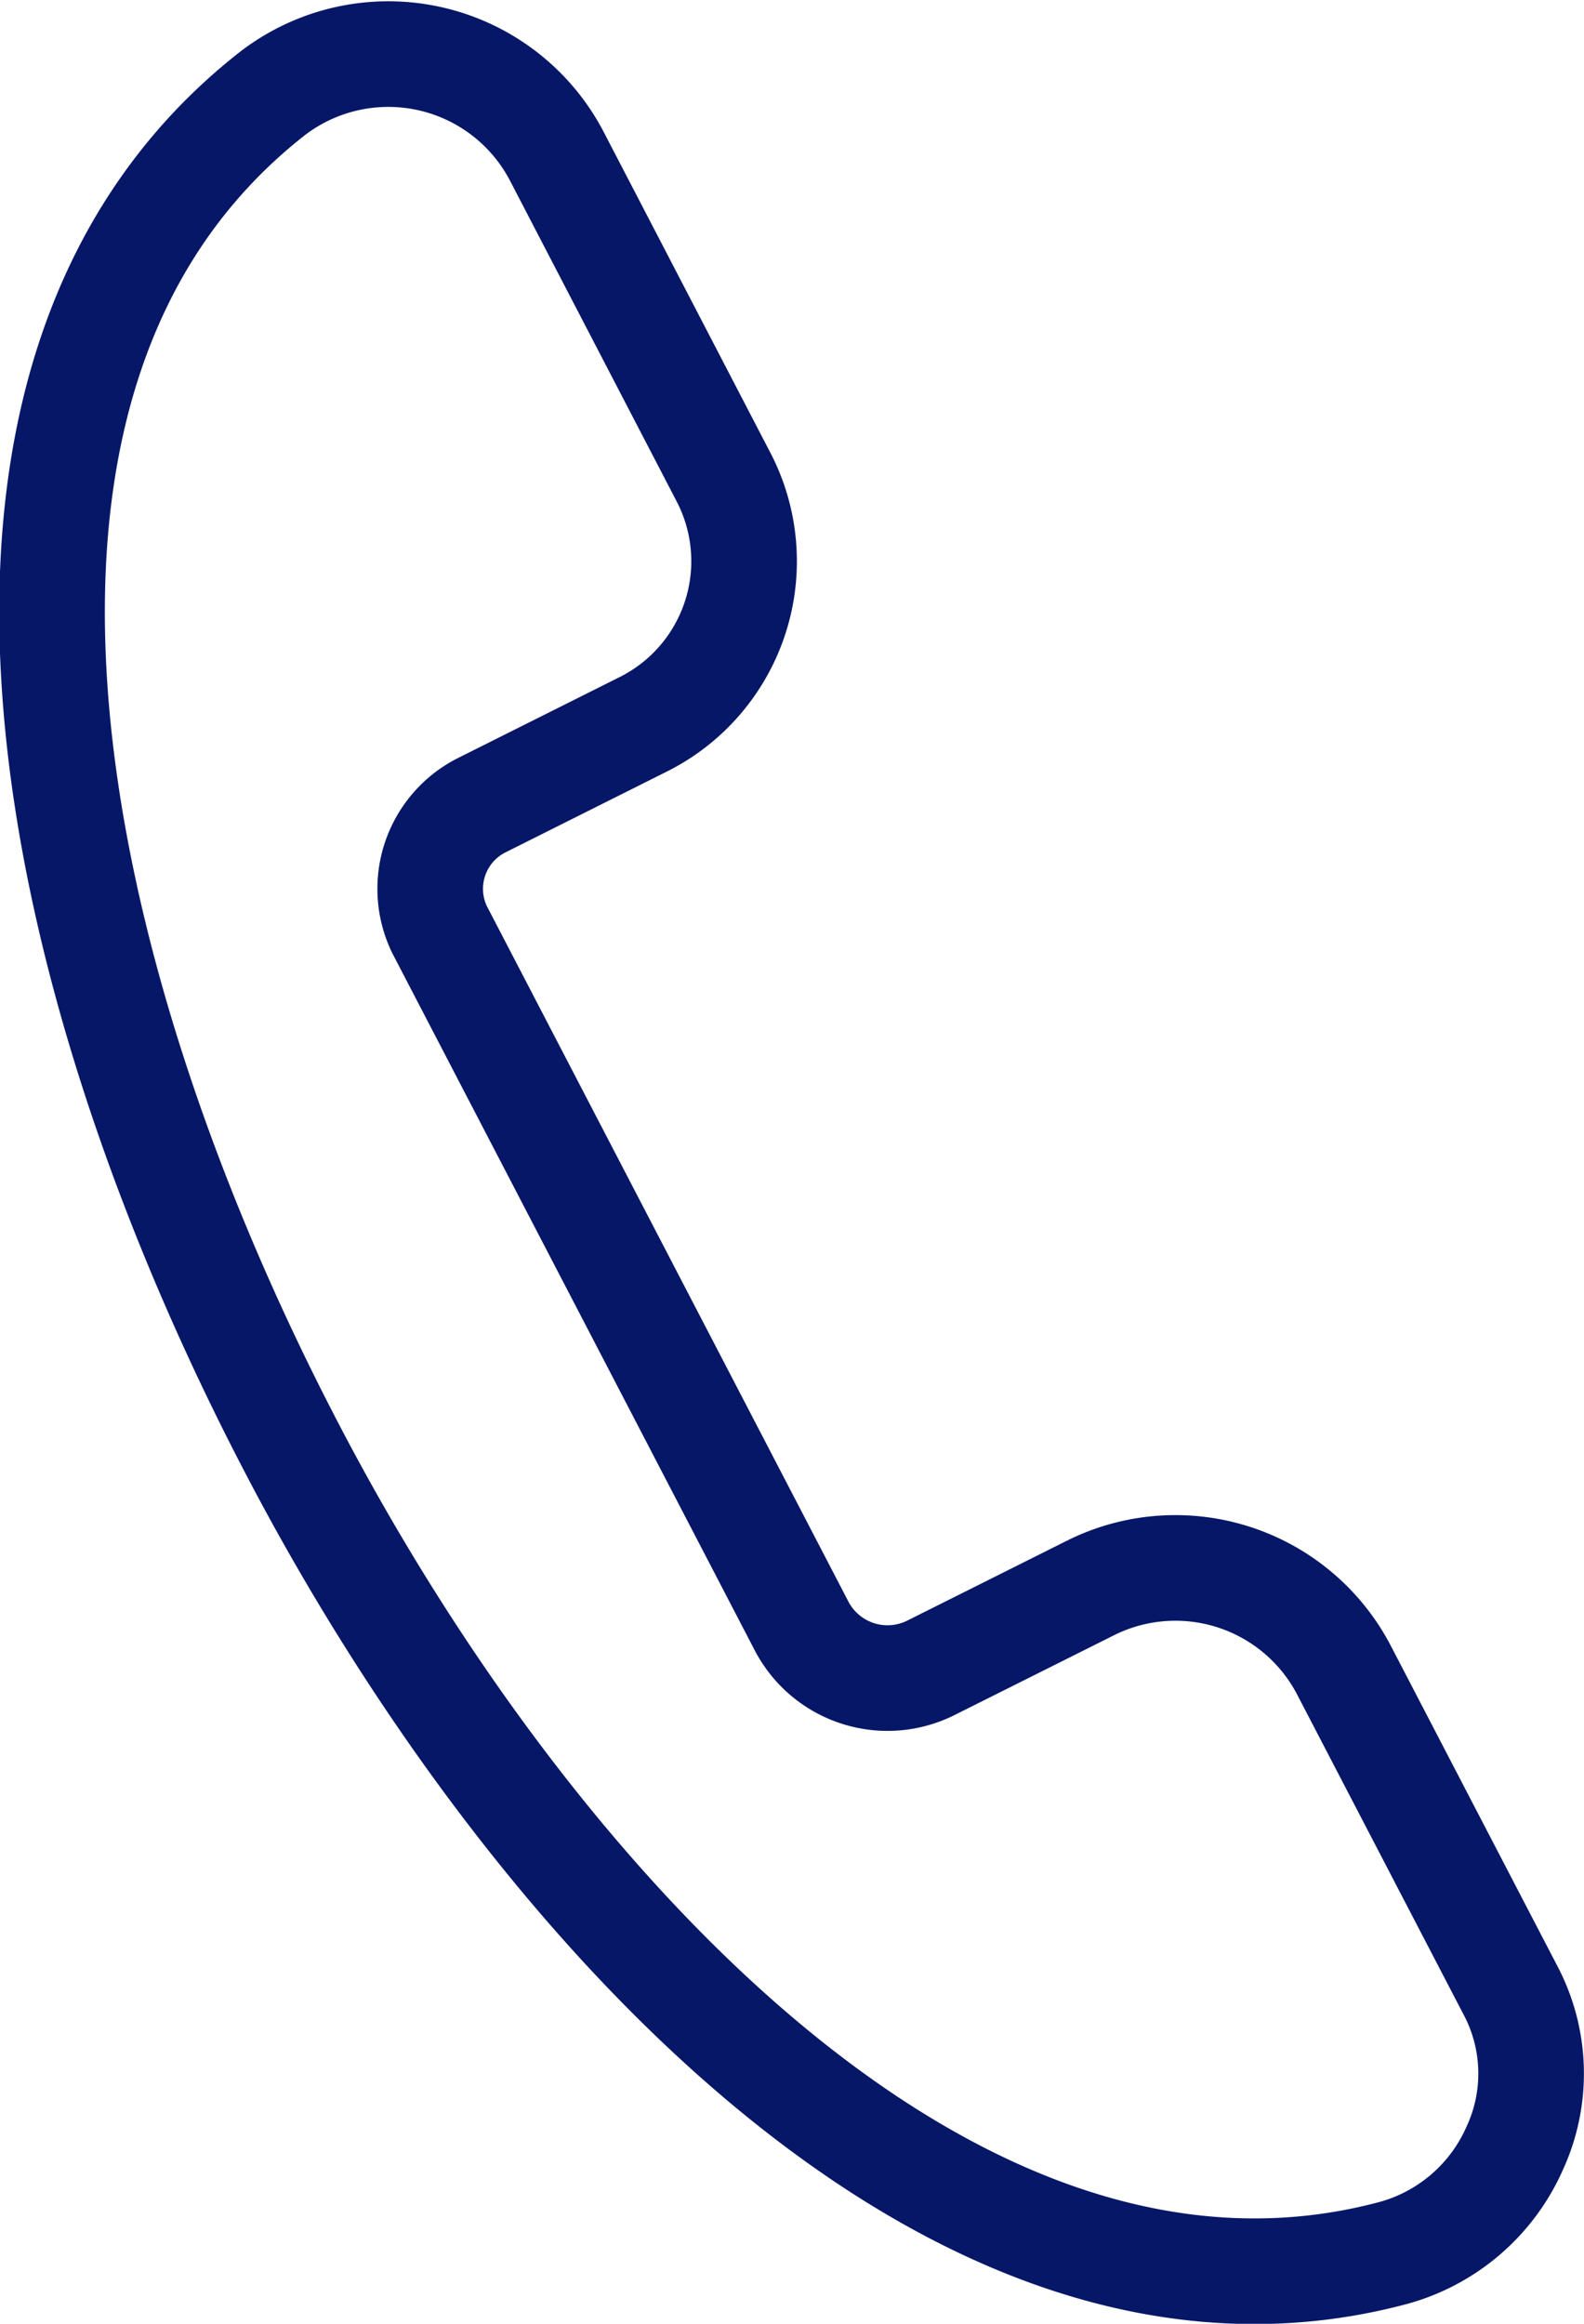<svg xmlns="http://www.w3.org/2000/svg" width="15" height="22" viewBox="0 0 15 22">
  <defs>
    <style>
      .cls-1 {
        fill: none;
        stroke: #071767;
        stroke-width: 1px;
        fill-rule: evenodd;
      }
    </style>
  </defs>
  <path id="Shape_8_copy_2" data-name="Shape 8 copy 2" class="cls-1" d="M382.768,3804.97l1.58,3.04a1.726,1.726,0,0,1-.762,2.35l-1.518.76a0.886,0.886,0,0,0-.406,1.18l3.432,6.6a0.918,0.918,0,0,0,1.221.39l1.519-.76a1.8,1.8,0,0,1,2.392.78l1.571,3.02a1.688,1.688,0,0,1,.046,1.51,1.767,1.767,0,0,1-1.151.99c-4.2,1.12-8.248-3.42-10.444-7.65-2.3-4.42-3.561-10.11-.187-12.78A1.8,1.8,0,0,1,382.768,3804.97Z" transform="translate(-377.5 -3803.5)"/>
</svg>
